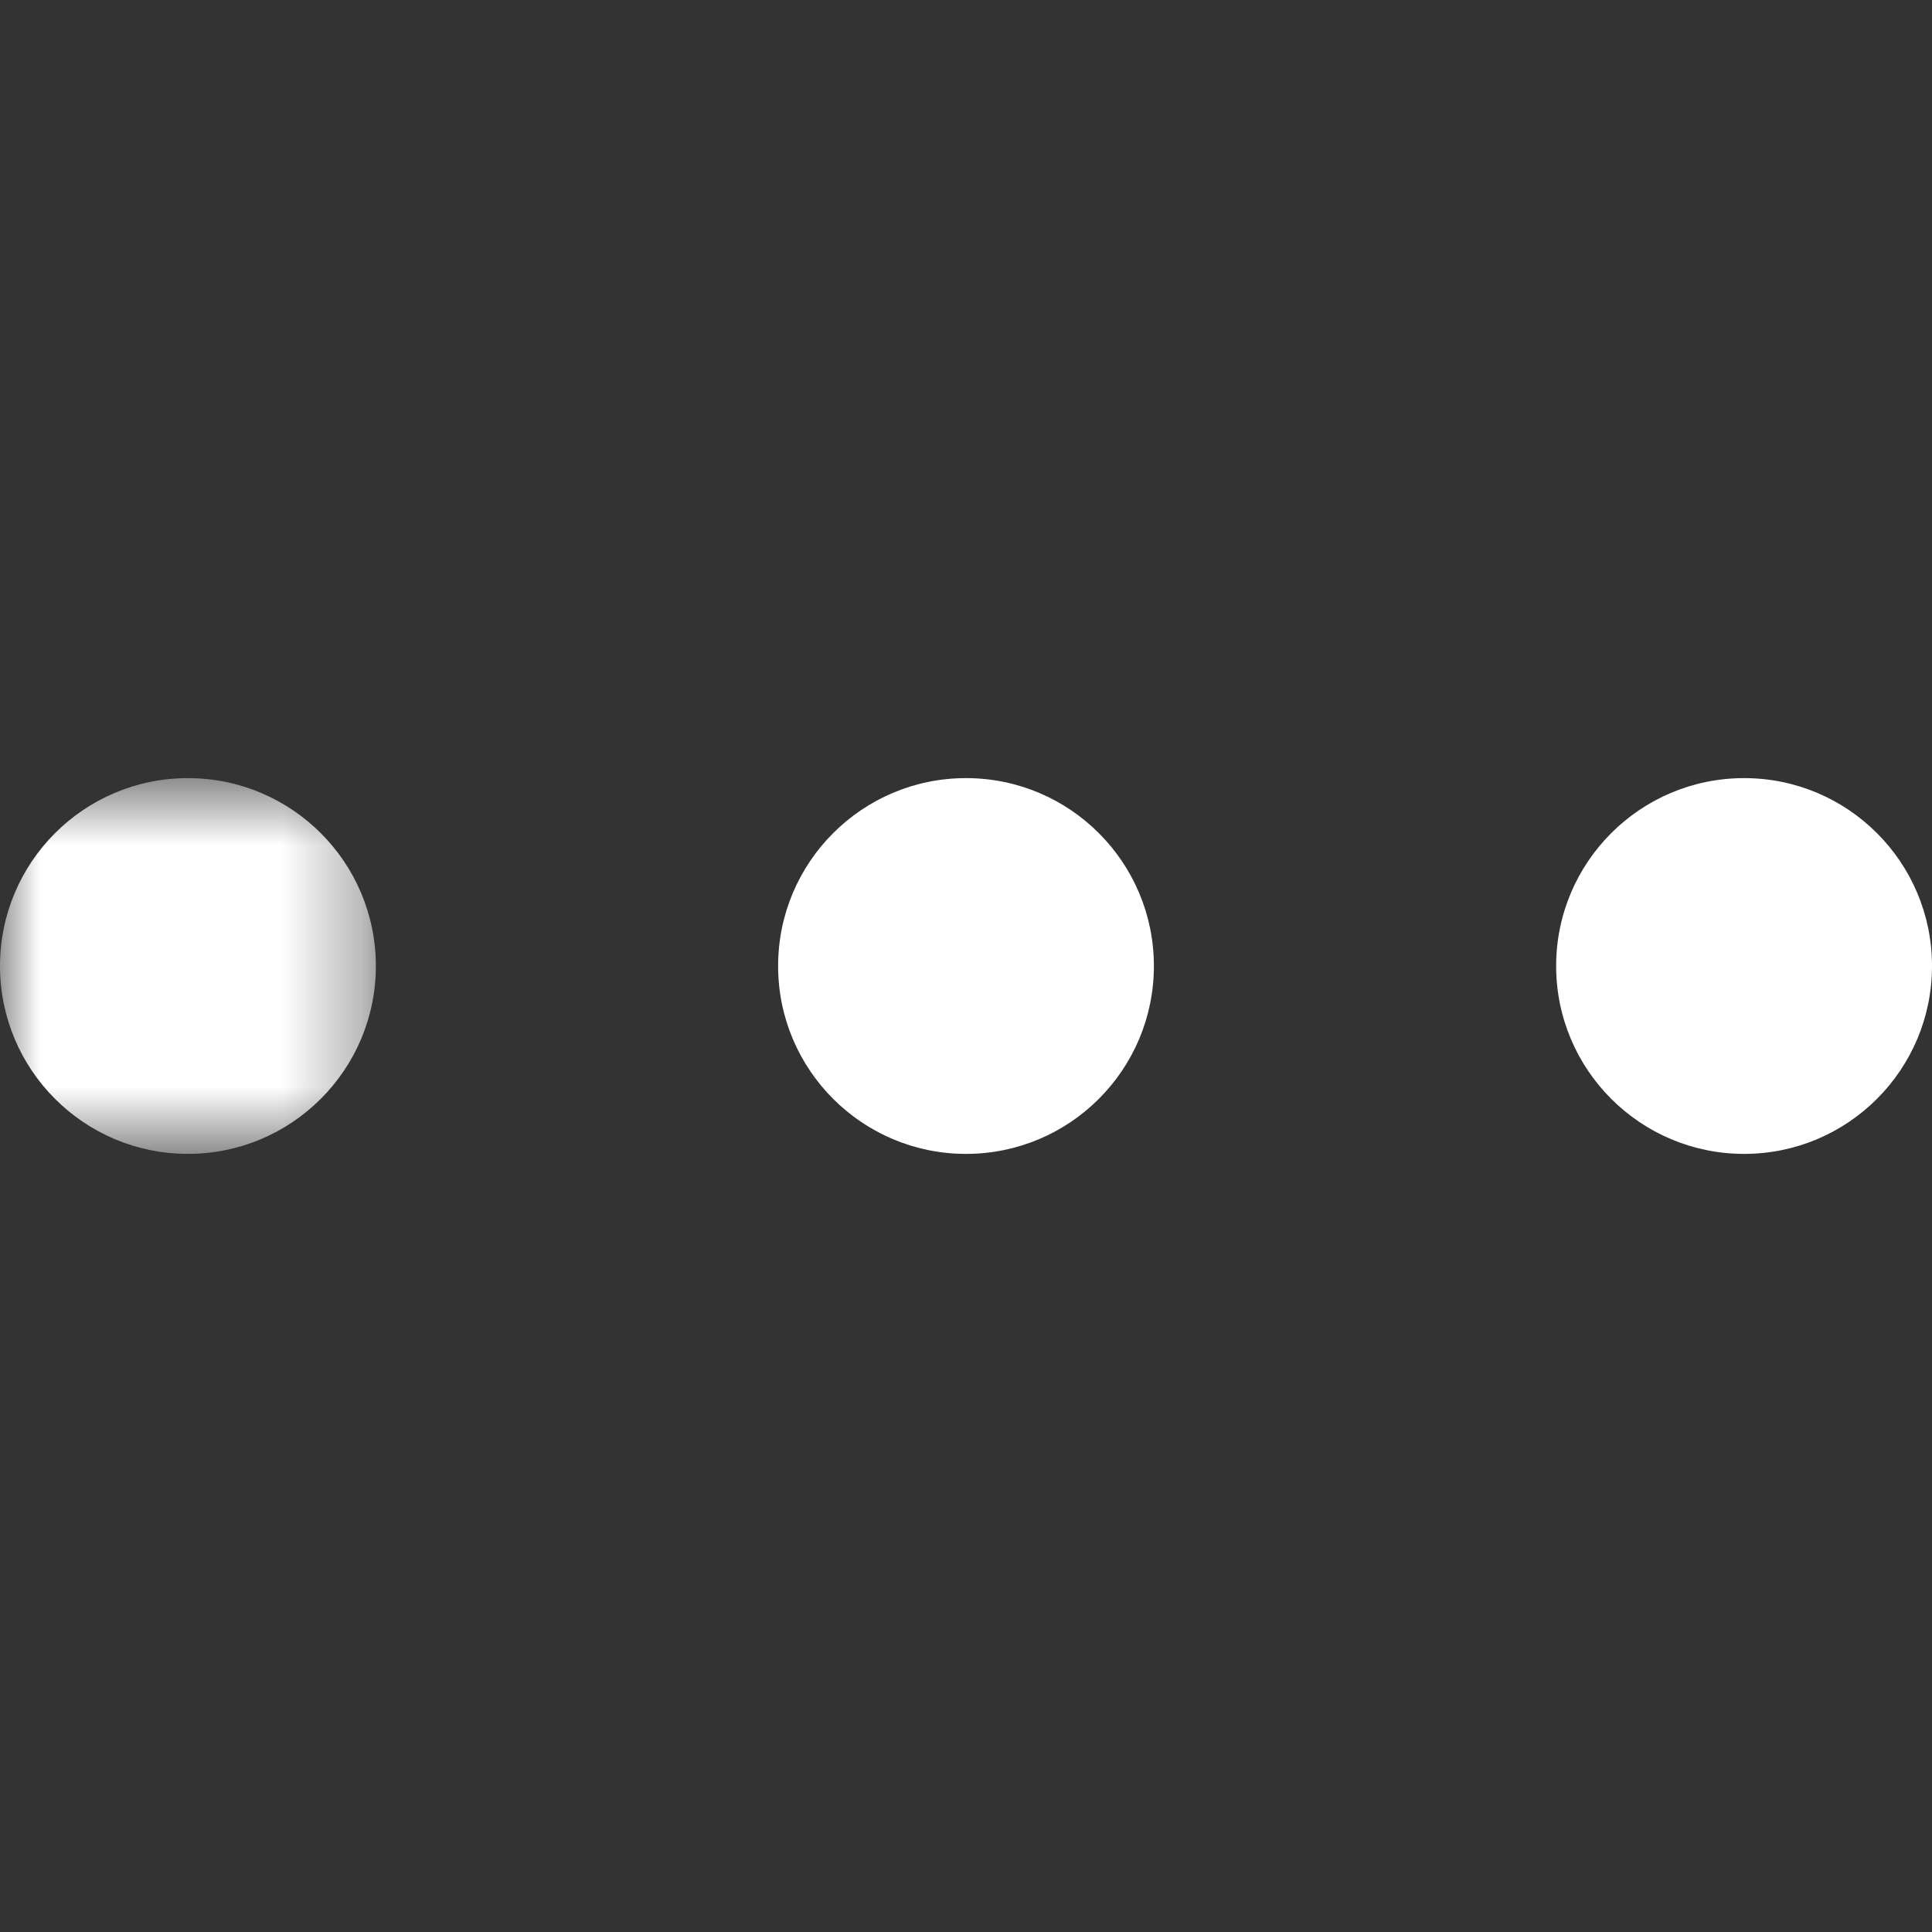 <!-- 기존 svg 파일 -->
<!-- Generated by IcoMoon.io -->
<!-- <svg version="1.1" xmlns="http://www.w3.org/2000/svg" width="24" height="24" viewBox="0 0 24 24">
<title>thumb-menu</title>
<path d="M12 15.984c1.078 0 2.016 0.938 2.016 2.016s-0.938 2.016-2.016 2.016-2.016-0.938-2.016-2.016 0.938-2.016 2.016-2.016zM12 9.984c1.078 0 2.016 0.938 2.016 2.016s-0.938 2.016-2.016 2.016-2.016-0.938-2.016-2.016 0.938-2.016 2.016-2.016zM12 8.016c-1.078 0-2.016-0.938-2.016-2.016s0.938-2.016 2.016-2.016 2.016 0.938 2.016 2.016-0.938 2.016-2.016 2.016z"></path>
</svg> -->


<svg xmlns="http://www.w3.org/2000/svg" xmlns:xlink="http://www.w3.org/1999/xlink" width="24" height="24" viewBox="0 0 24 24">
    <rect x="0" y="0" width="24" height="24" fill="#333333" stroke="none"/>
    <defs>
        <path id="lj42zwpfea" d="M0 0.666L4.669 0.666 4.669 5.334 0 5.334z"/>
    </defs>
    <g fill="none" fill-rule="evenodd">
        <g>
            <g>
                <path fill="none" d="M0 24L24 24 24 0 0 0z" transform="translate(-1366 -957) translate(1366 957)"/>
                <g transform="translate(-1366 -957) translate(1366 957) translate(0 9)">
                    <mask id="1rhe9fk4tb" fill="#fff">
                        <use xlink:href="#lj42zwpfea"/>
                    </mask>
                    <path fill="#FFF" d="M4.669 3c0 1.289-1.046 2.334-2.335 2.334C1.044 5.334 0 4.289 0 3 0 1.711 1.045.666 2.334.666 3.623.666 4.669 1.711 4.669 3" mask="url(#1rhe9fk4tb)"/>
                </g>
                <path fill="#FFF" d="M24 12c0 1.289-1.045 2.334-2.334 2.334-1.289 0-2.335-1.045-2.335-2.334 0-1.289 1.046-2.334 2.335-2.334S24 10.711 24 12M14.334 12c0 1.289-1.045 2.334-2.334 2.334-1.289 0-2.334-1.045-2.334-2.334 0-1.289 1.045-2.334 2.334-2.334 1.289 0 2.334 1.045 2.334 2.334" transform="translate(-1366 -957) translate(1366 957)"/>
            </g>
        </g>
    </g>
</svg>
